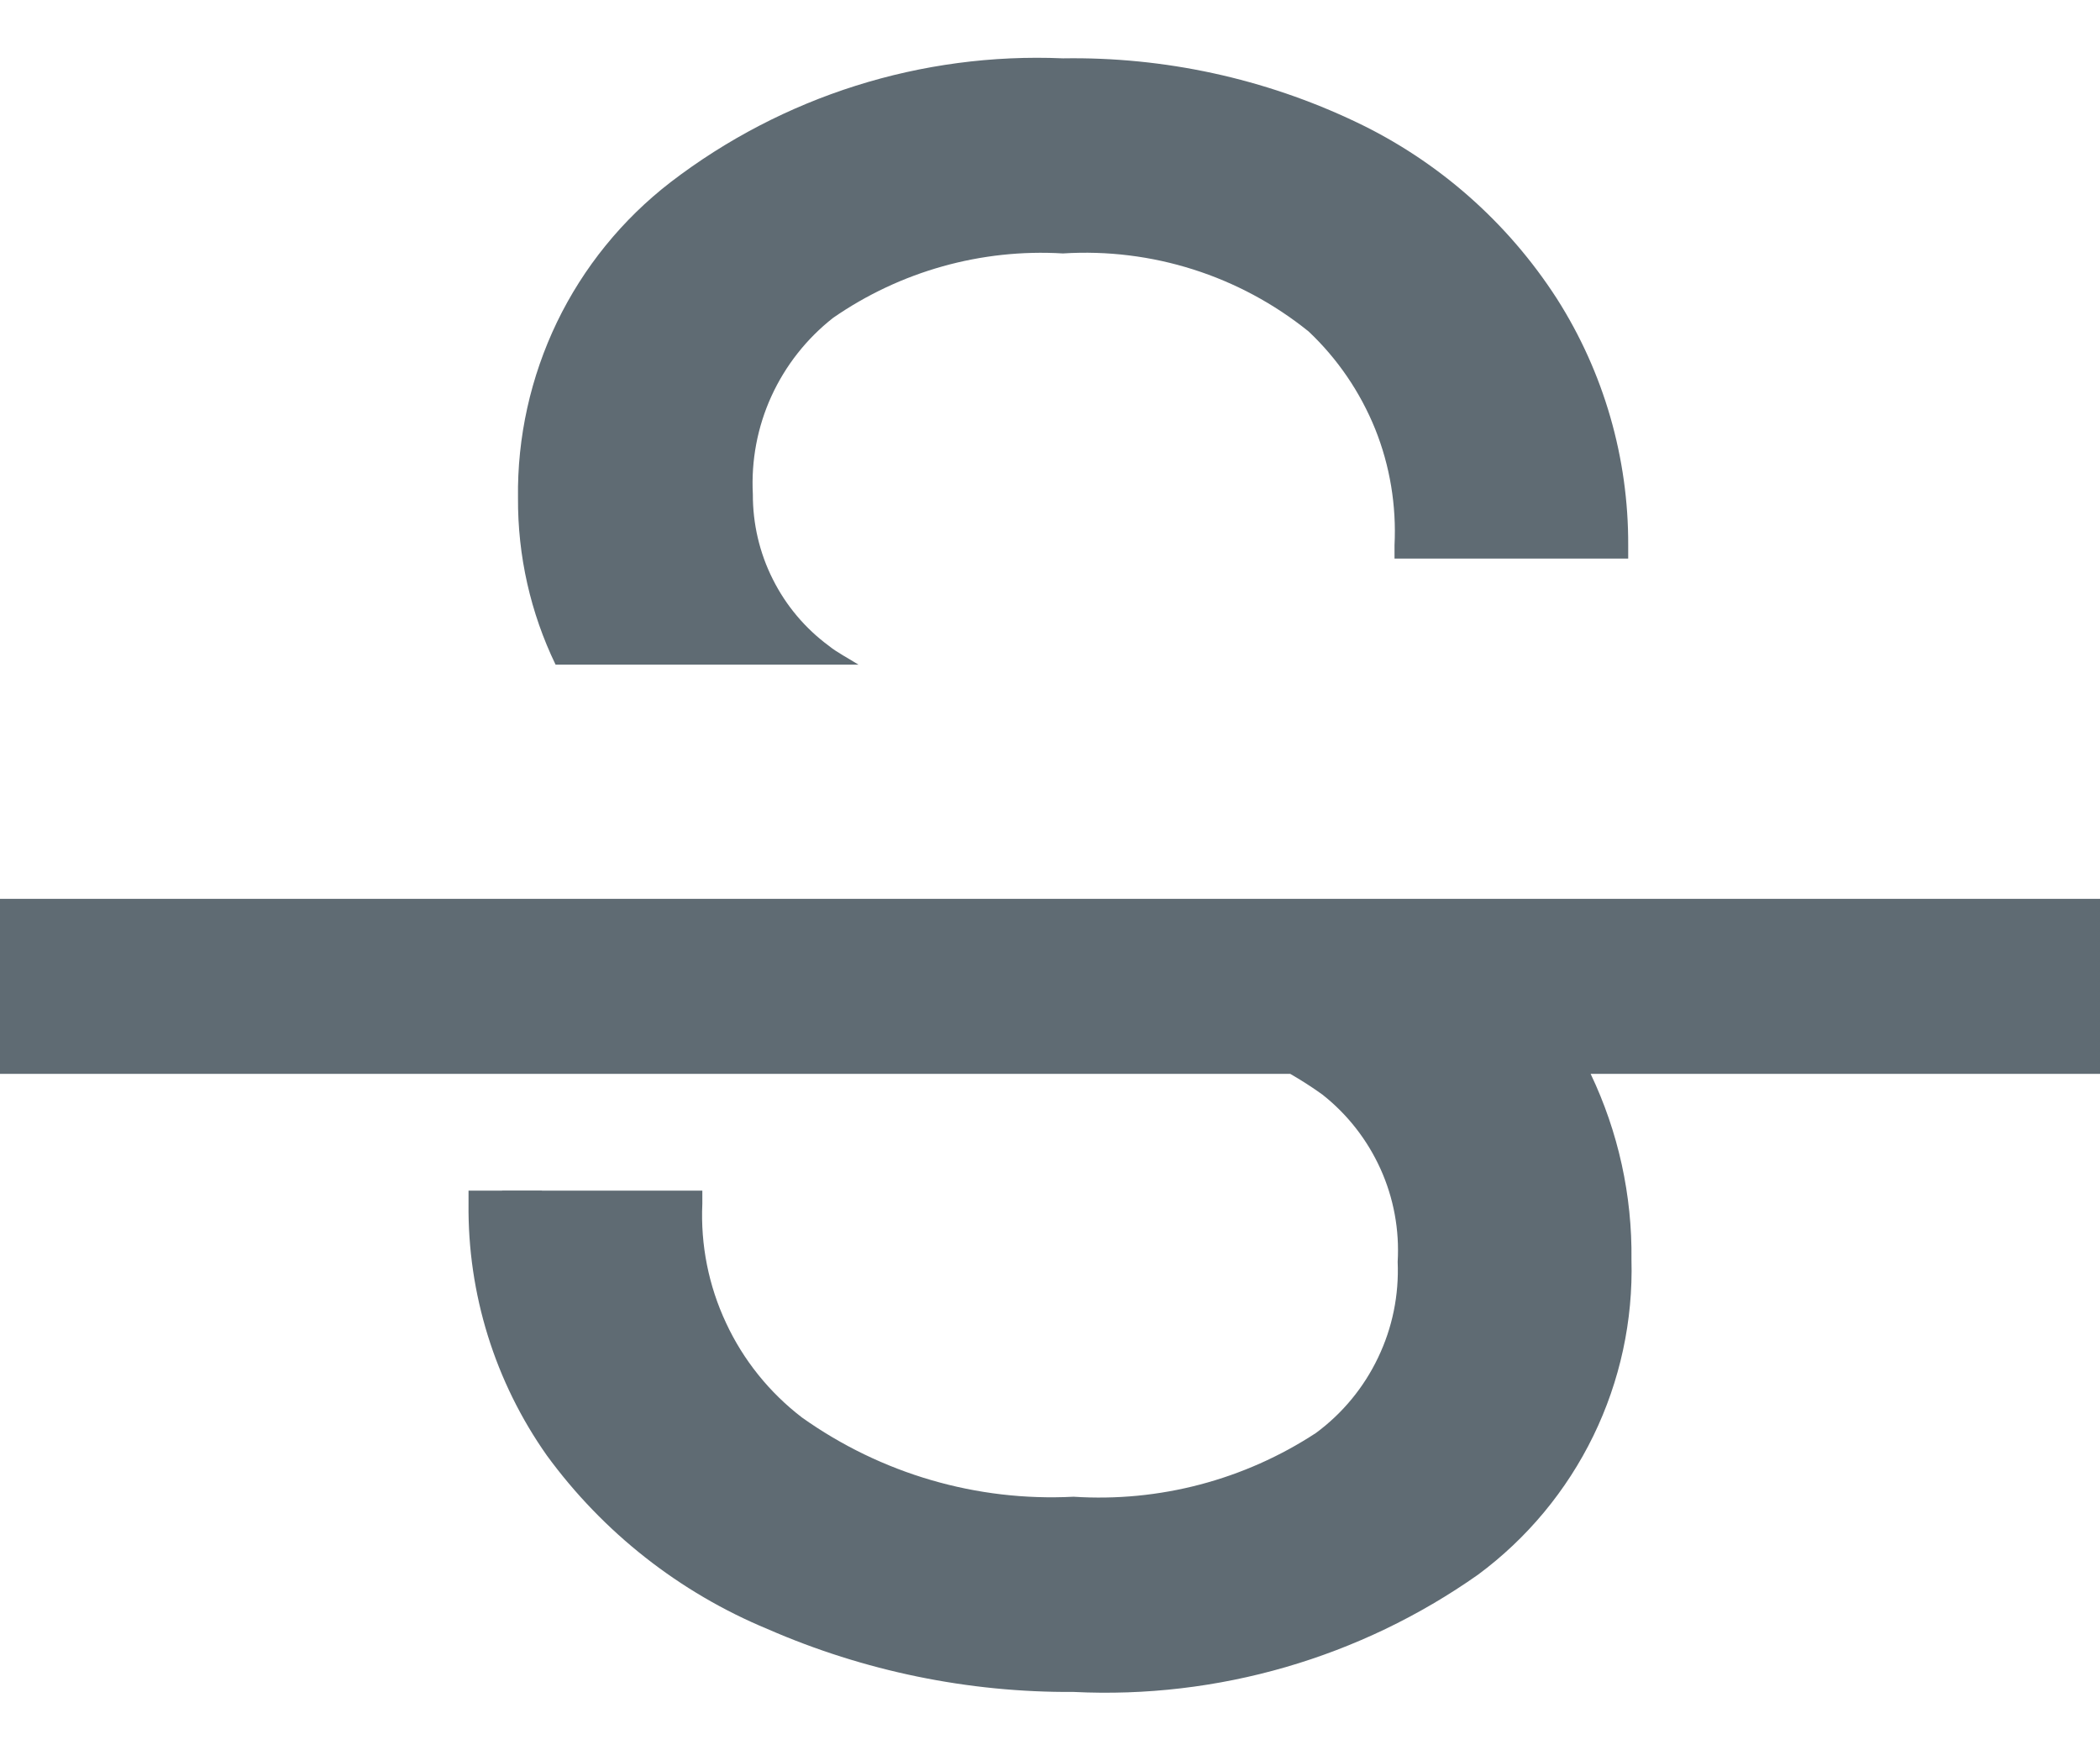 <svg width="18" height="15" viewBox="0 0 18 15" fill="none" xmlns="http://www.w3.org/2000/svg">
<path d="M0 7.703H18V9.203H13.634C13.871 9.7 13.991 10.245 13.984 10.796C13.998 11.318 13.886 11.836 13.657 12.306C13.428 12.776 13.089 13.184 12.669 13.495C11.658 14.207 10.438 14.561 9.203 14.5C8.3 14.506 7.406 14.322 6.579 13.961C5.824 13.648 5.169 13.133 4.687 12.473C4.242 11.842 4.008 11.088 4.016 10.317V10.204H4.304V10.203H4.645V10.204H6.02V10.317C6.004 10.669 6.074 11.019 6.223 11.337C6.371 11.656 6.595 11.934 6.874 12.148C7.552 12.63 8.372 12.87 9.202 12.827C9.936 12.875 10.665 12.683 11.279 12.281C11.507 12.113 11.69 11.891 11.812 11.635C11.935 11.379 11.992 11.098 11.98 10.814C11.996 10.541 11.946 10.268 11.833 10.018C11.72 9.768 11.549 9.549 11.334 9.38C11.245 9.316 11.153 9.257 11.059 9.203H0V7.703ZM13.345 2.56C12.923 1.905 12.327 1.38 11.624 1.046C10.839 0.672 9.979 0.486 9.111 0.5C7.9 0.448 6.709 0.824 5.747 1.562C5.334 1.881 5.001 2.291 4.774 2.761C4.548 3.231 4.433 3.747 4.44 4.268C4.437 4.763 4.547 5.251 4.762 5.696H7.358C7.275 5.643 7.173 5.591 7.106 5.536C6.902 5.386 6.737 5.19 6.624 4.964C6.51 4.738 6.452 4.488 6.453 4.235C6.438 3.947 6.492 3.659 6.612 3.396C6.732 3.133 6.914 2.902 7.141 2.724C7.717 2.325 8.411 2.13 9.111 2.172C9.872 2.124 10.623 2.362 11.217 2.841C11.465 3.075 11.659 3.36 11.787 3.676C11.914 3.992 11.97 4.333 11.953 4.673V4.787H13.956V4.673C13.959 3.925 13.747 3.191 13.345 2.56Z" fill="#5F6B73"/>
</svg>
